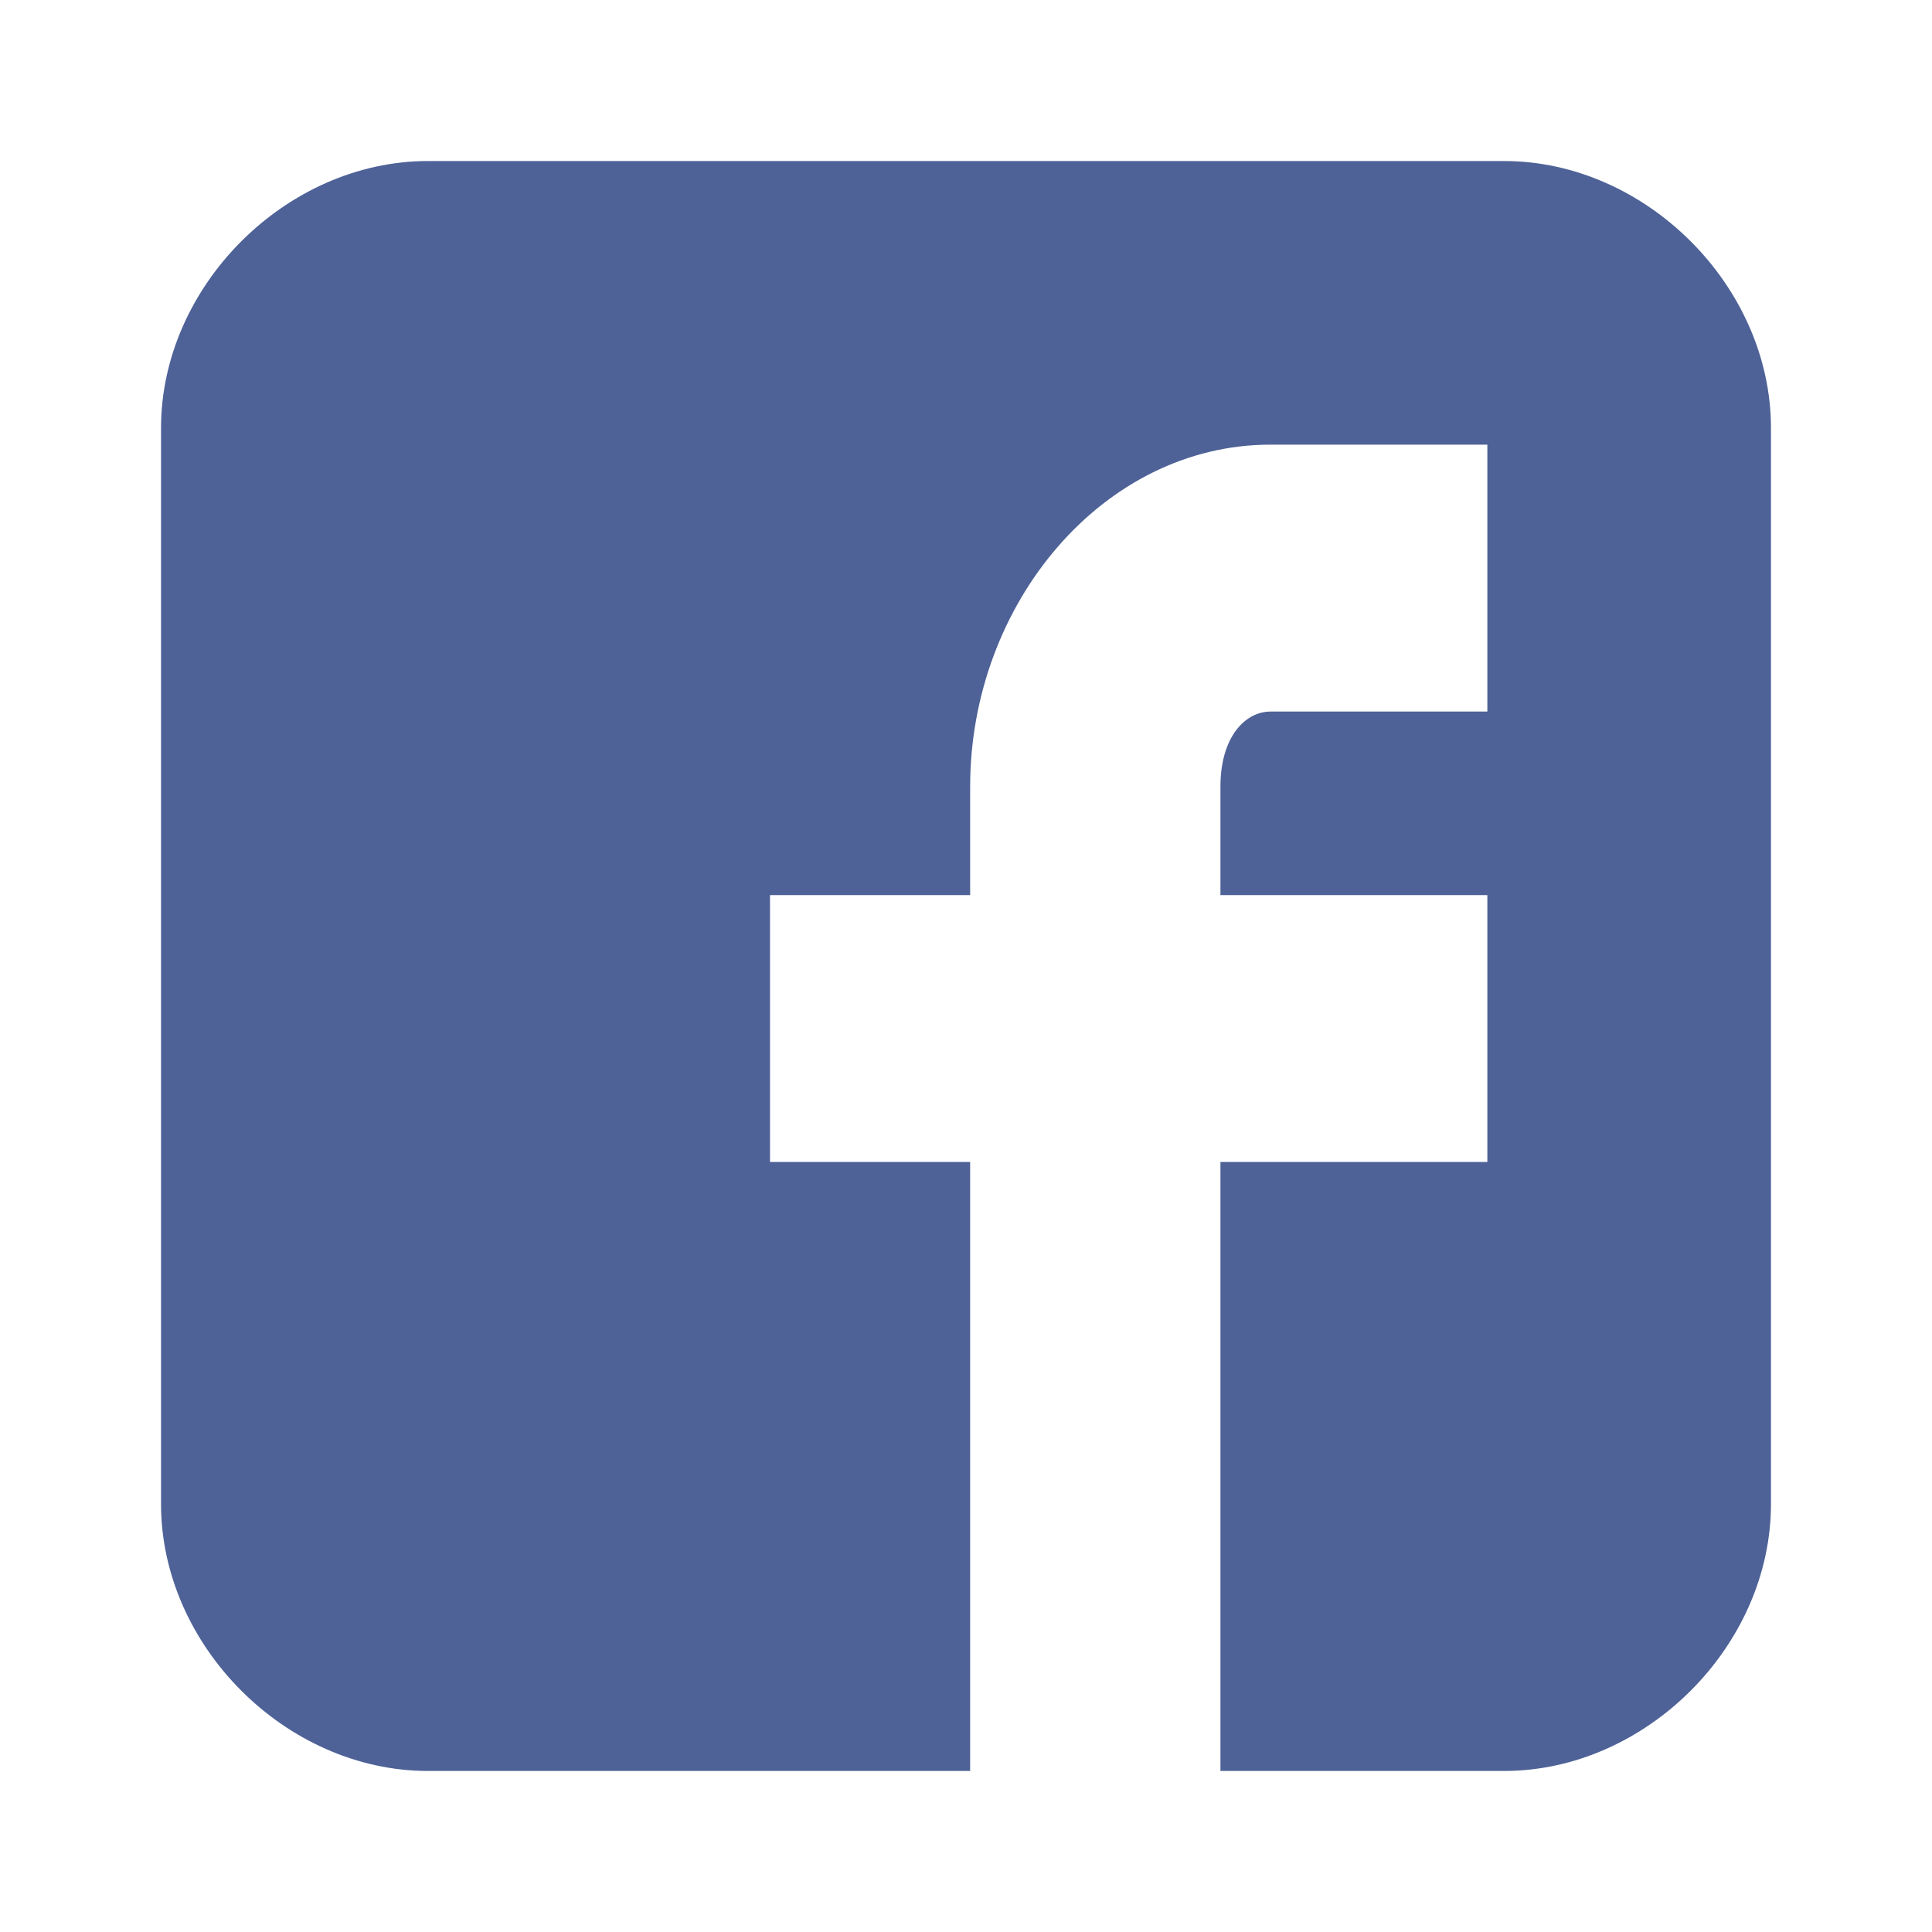 <svg width="20" height="20" viewBox="0 0 20 20" fill="none" xmlns="http://www.w3.org/2000/svg">
<path d="M18.333 4.43C18.333 2.962 17.038 1.667 15.57 1.667H4.43C2.962 1.667 1.667 2.962 1.667 4.43V15.57C1.667 17.038 2.962 18.333 4.43 18.333H10.043V12.029H7.971V9.266H10.043V8.143C10.043 6.243 11.425 4.603 13.152 4.603H15.397V7.366H13.152C12.893 7.366 12.634 7.625 12.634 8.143V9.266H15.397V12.029H12.634V18.333H15.57C17.038 18.333 18.333 17.038 18.333 15.57V4.43Z" fill="#4E6297"/>
</svg>
